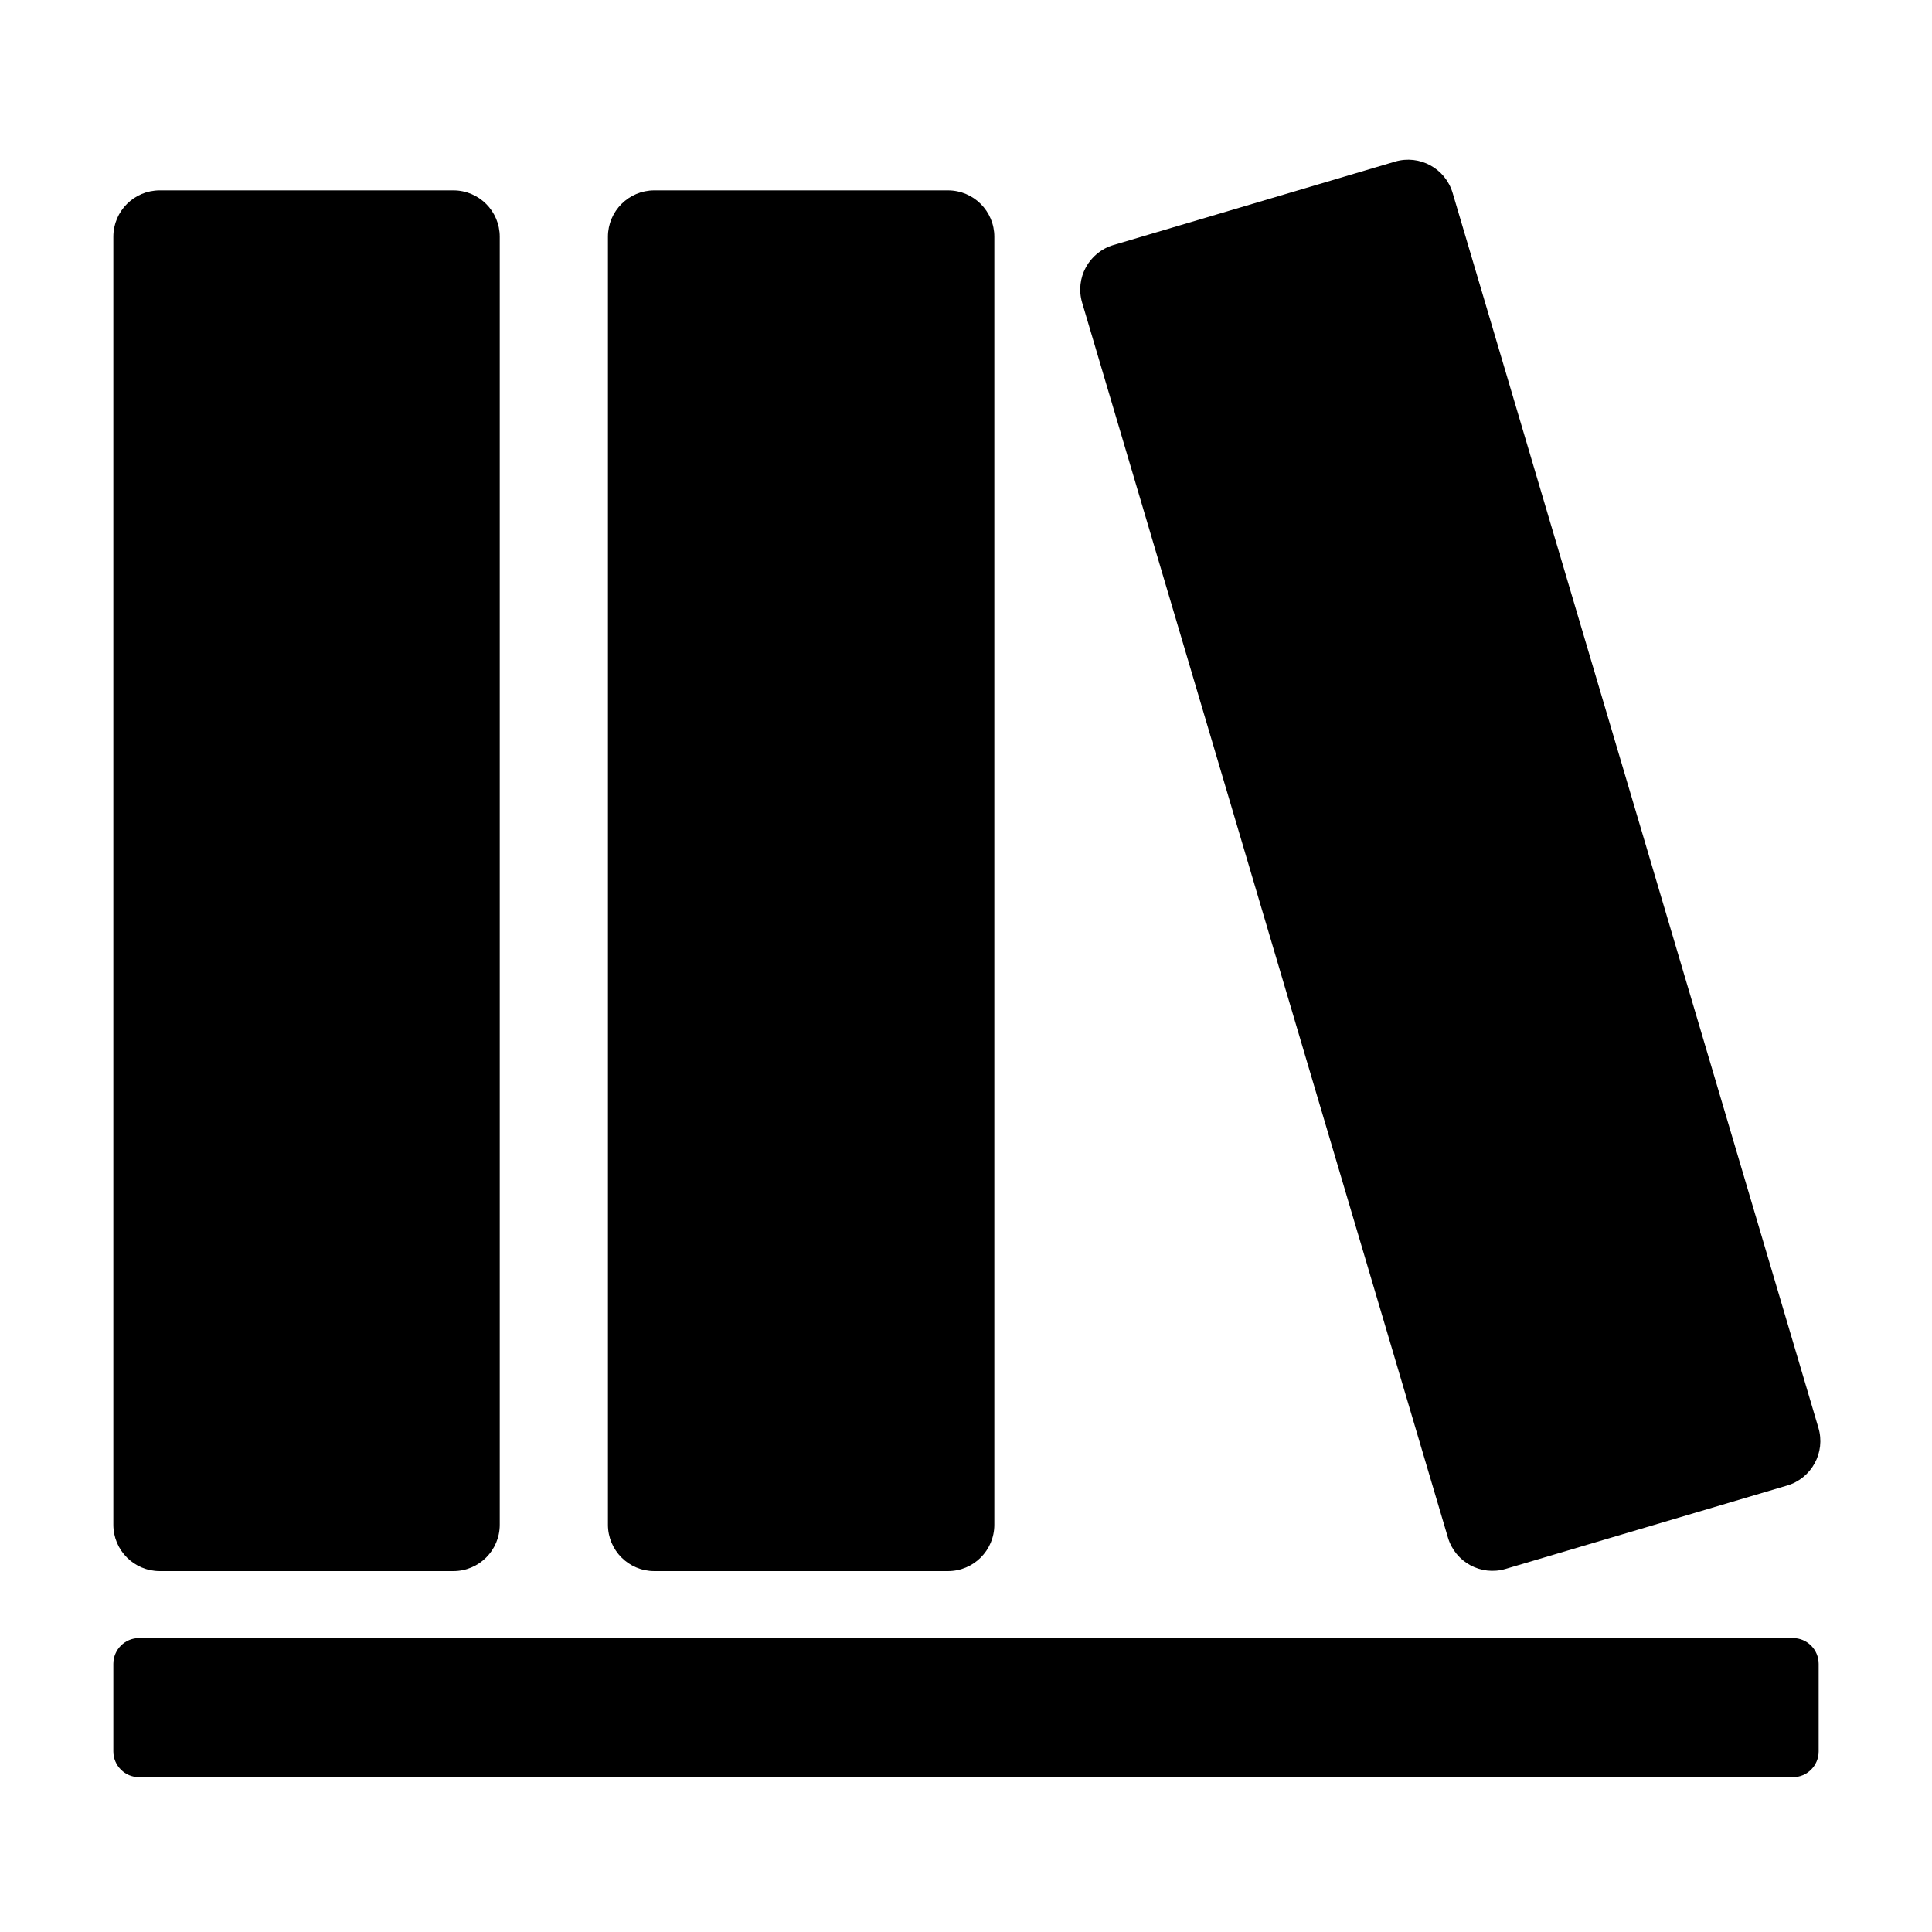 <?xml version="1.0" encoding="UTF-8"?>
<svg width="375px" height="375px" viewBox="0 0 375 375" version="1.1" xmlns="http://www.w3.org/2000/svg" xmlns:xlink="http://www.w3.org/1999/xlink">
    <title>StoryGraph</title>
    <g id="StoryGraph" stroke="none" stroke-width="1" fill="none" fill-rule="evenodd">
        <path d="M31,36.949 L88,36.949 C92.971,36.949 97,40.979 97,45.949 L97,295.949 C97,300.92 92.971,304.949 88,304.949 L31,304.949 C26.029,304.949 22,300.92 22,295.949 L22,45.949 C22,40.979 26.029,36.949 31,36.949 Z M27,317.949 L348,317.949 C350.761,317.949 353,320.188 353,322.949 L353,339.949 C353,342.711 350.761,344.949 348,344.949 L27,344.949 C24.239,344.949 22,342.711 22,339.949 L22,322.949 C22,320.188 24.239,317.949 27,317.949 Z M127,36.949 L184,36.949 C188.971,36.949 193,40.979 193,45.949 L193,295.949 C193,300.92 188.971,304.949 184,304.949 L127,304.949 C122.029,304.949 118,300.92 118,295.949 L118,45.949 C118,40.979 122.029,36.949 127,36.949 Z M216.116,47.562 L270.768,31.373 C275.534,29.961 280.542,32.68 281.954,37.446 L352.958,277.151 C354.369,281.917 351.65,286.925 346.884,288.337 L292.232,304.526 C287.466,305.937 282.458,303.218 281.046,298.452 L210.042,58.747 C208.631,53.981 211.35,48.974 216.116,47.562 Z" id="Shape" fill="#000000"></path>
    </g>
</svg>